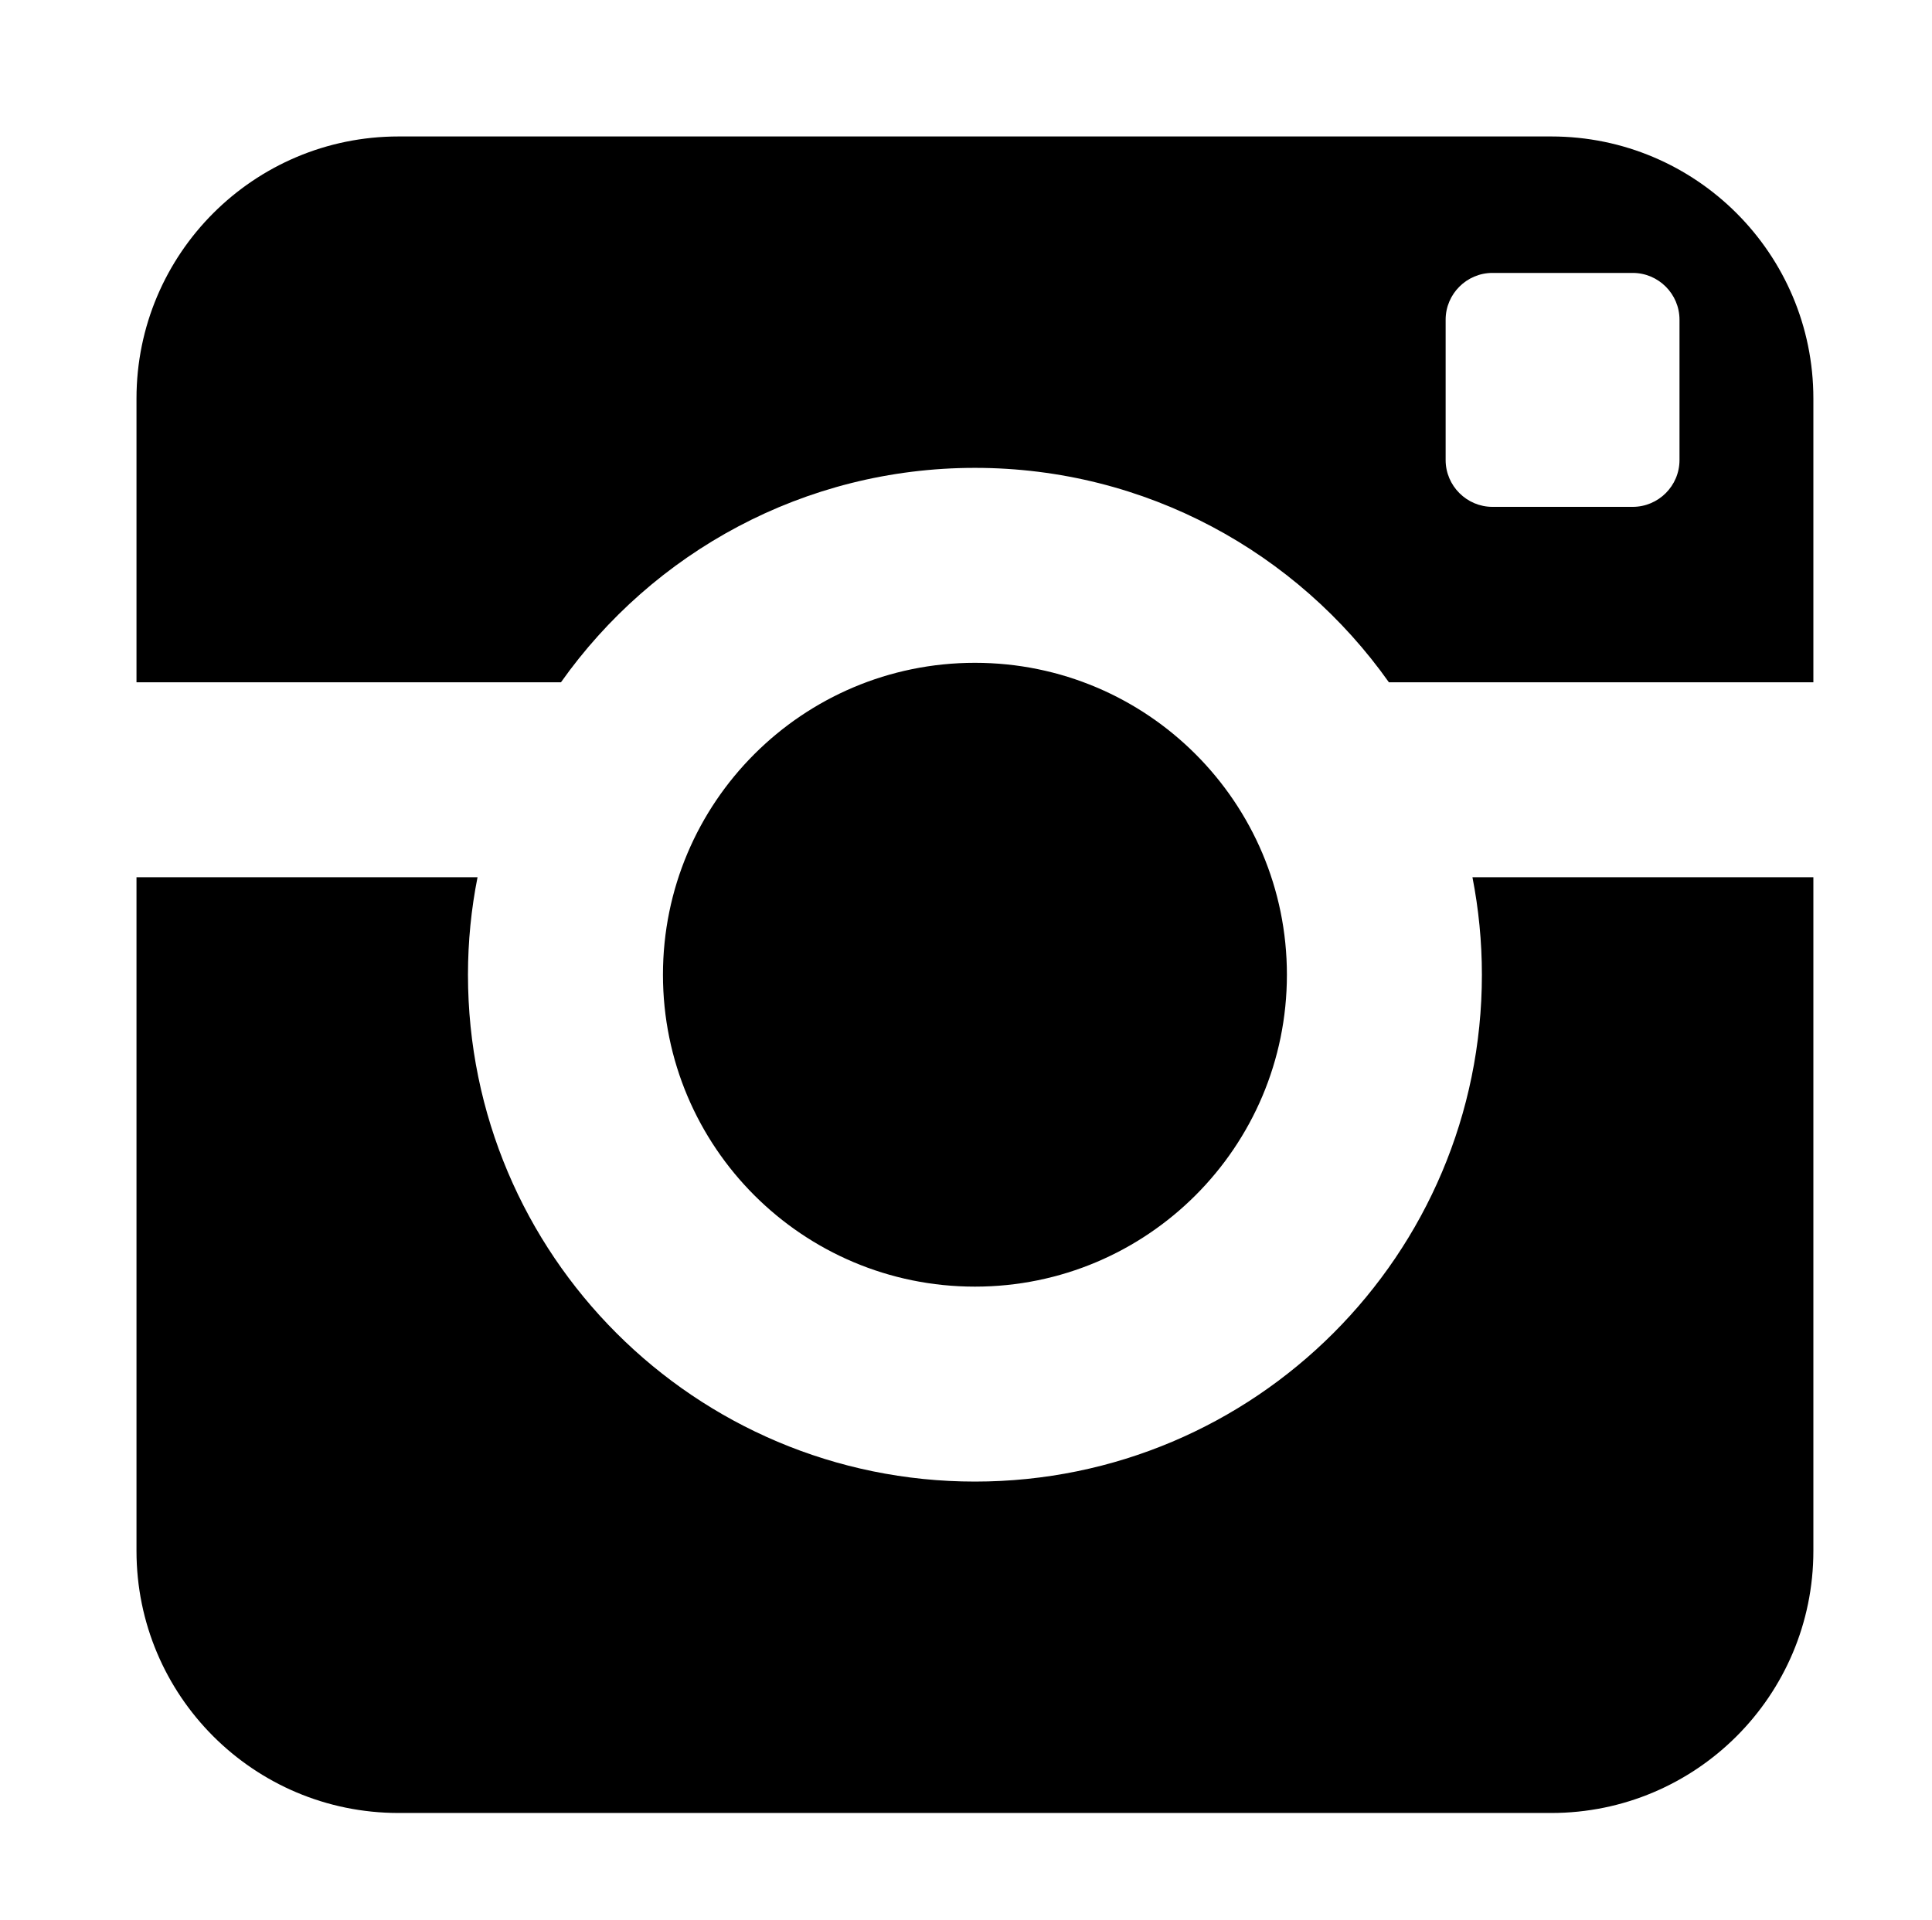 <?xml version="1.0" standalone="no"?><!DOCTYPE svg PUBLIC "-//W3C//DTD SVG 1.1//EN" "http://www.w3.org/Graphics/SVG/1.1/DTD/svg11.dtd"><svg t="1494427142018" class="icon" style="" viewBox="0 0 1030 1024" version="1.1" xmlns="http://www.w3.org/2000/svg" p-id="12277" xmlns:xlink="http://www.w3.org/1999/xlink" width="201.172" height="200"><defs><style type="text/css"></style></defs><path d="M-4.0e-06 0-4.0e-06 0-4.0e-06 0zM790.037 519.761c0 149.269-121.039 270.276-270.276 270.276-149.269 0-270.276-121.007-270.276-270.276 0-17.769 1.754-35.149 5.1-51.976L72.767 467.785l0 359.252c0 77.12 62.469 139.718 139.718 139.718l614.552 0c77.12 0 139.718-62.534 139.718-139.718L966.755 467.785l-181.754 0C788.282 484.612 790.037 501.992 790.037 519.761L790.037 519.761zM827.037 72.767 212.485 72.767c-77.184 0-139.718 62.566-139.718 139.718l0 151.348 226.291 0c48.922-69.128 129.518-114.347 220.703-114.347s171.781 45.219 220.703 114.347l226.291 0L966.755 212.485C966.755 135.365 904.189 72.767 827.037 72.767zM895.386 245.327c0 13.774-11.24 24.949-24.949 24.949l-74.781 0c-13.709 0-24.949-11.24-24.949-24.949l0-74.846c0-13.774 11.272-24.949 24.949-24.949l74.781 0c13.774 0 24.949 11.24 24.949 24.949L895.386 245.327 895.386 245.327zM686.084 519.761c0-91.9-74.488-166.323-166.323-166.323s-166.323 74.423-166.323 166.323 74.488 166.323 166.323 166.323S686.084 611.661 686.084 519.761L686.084 519.761z" p-id="12278"></path></svg>